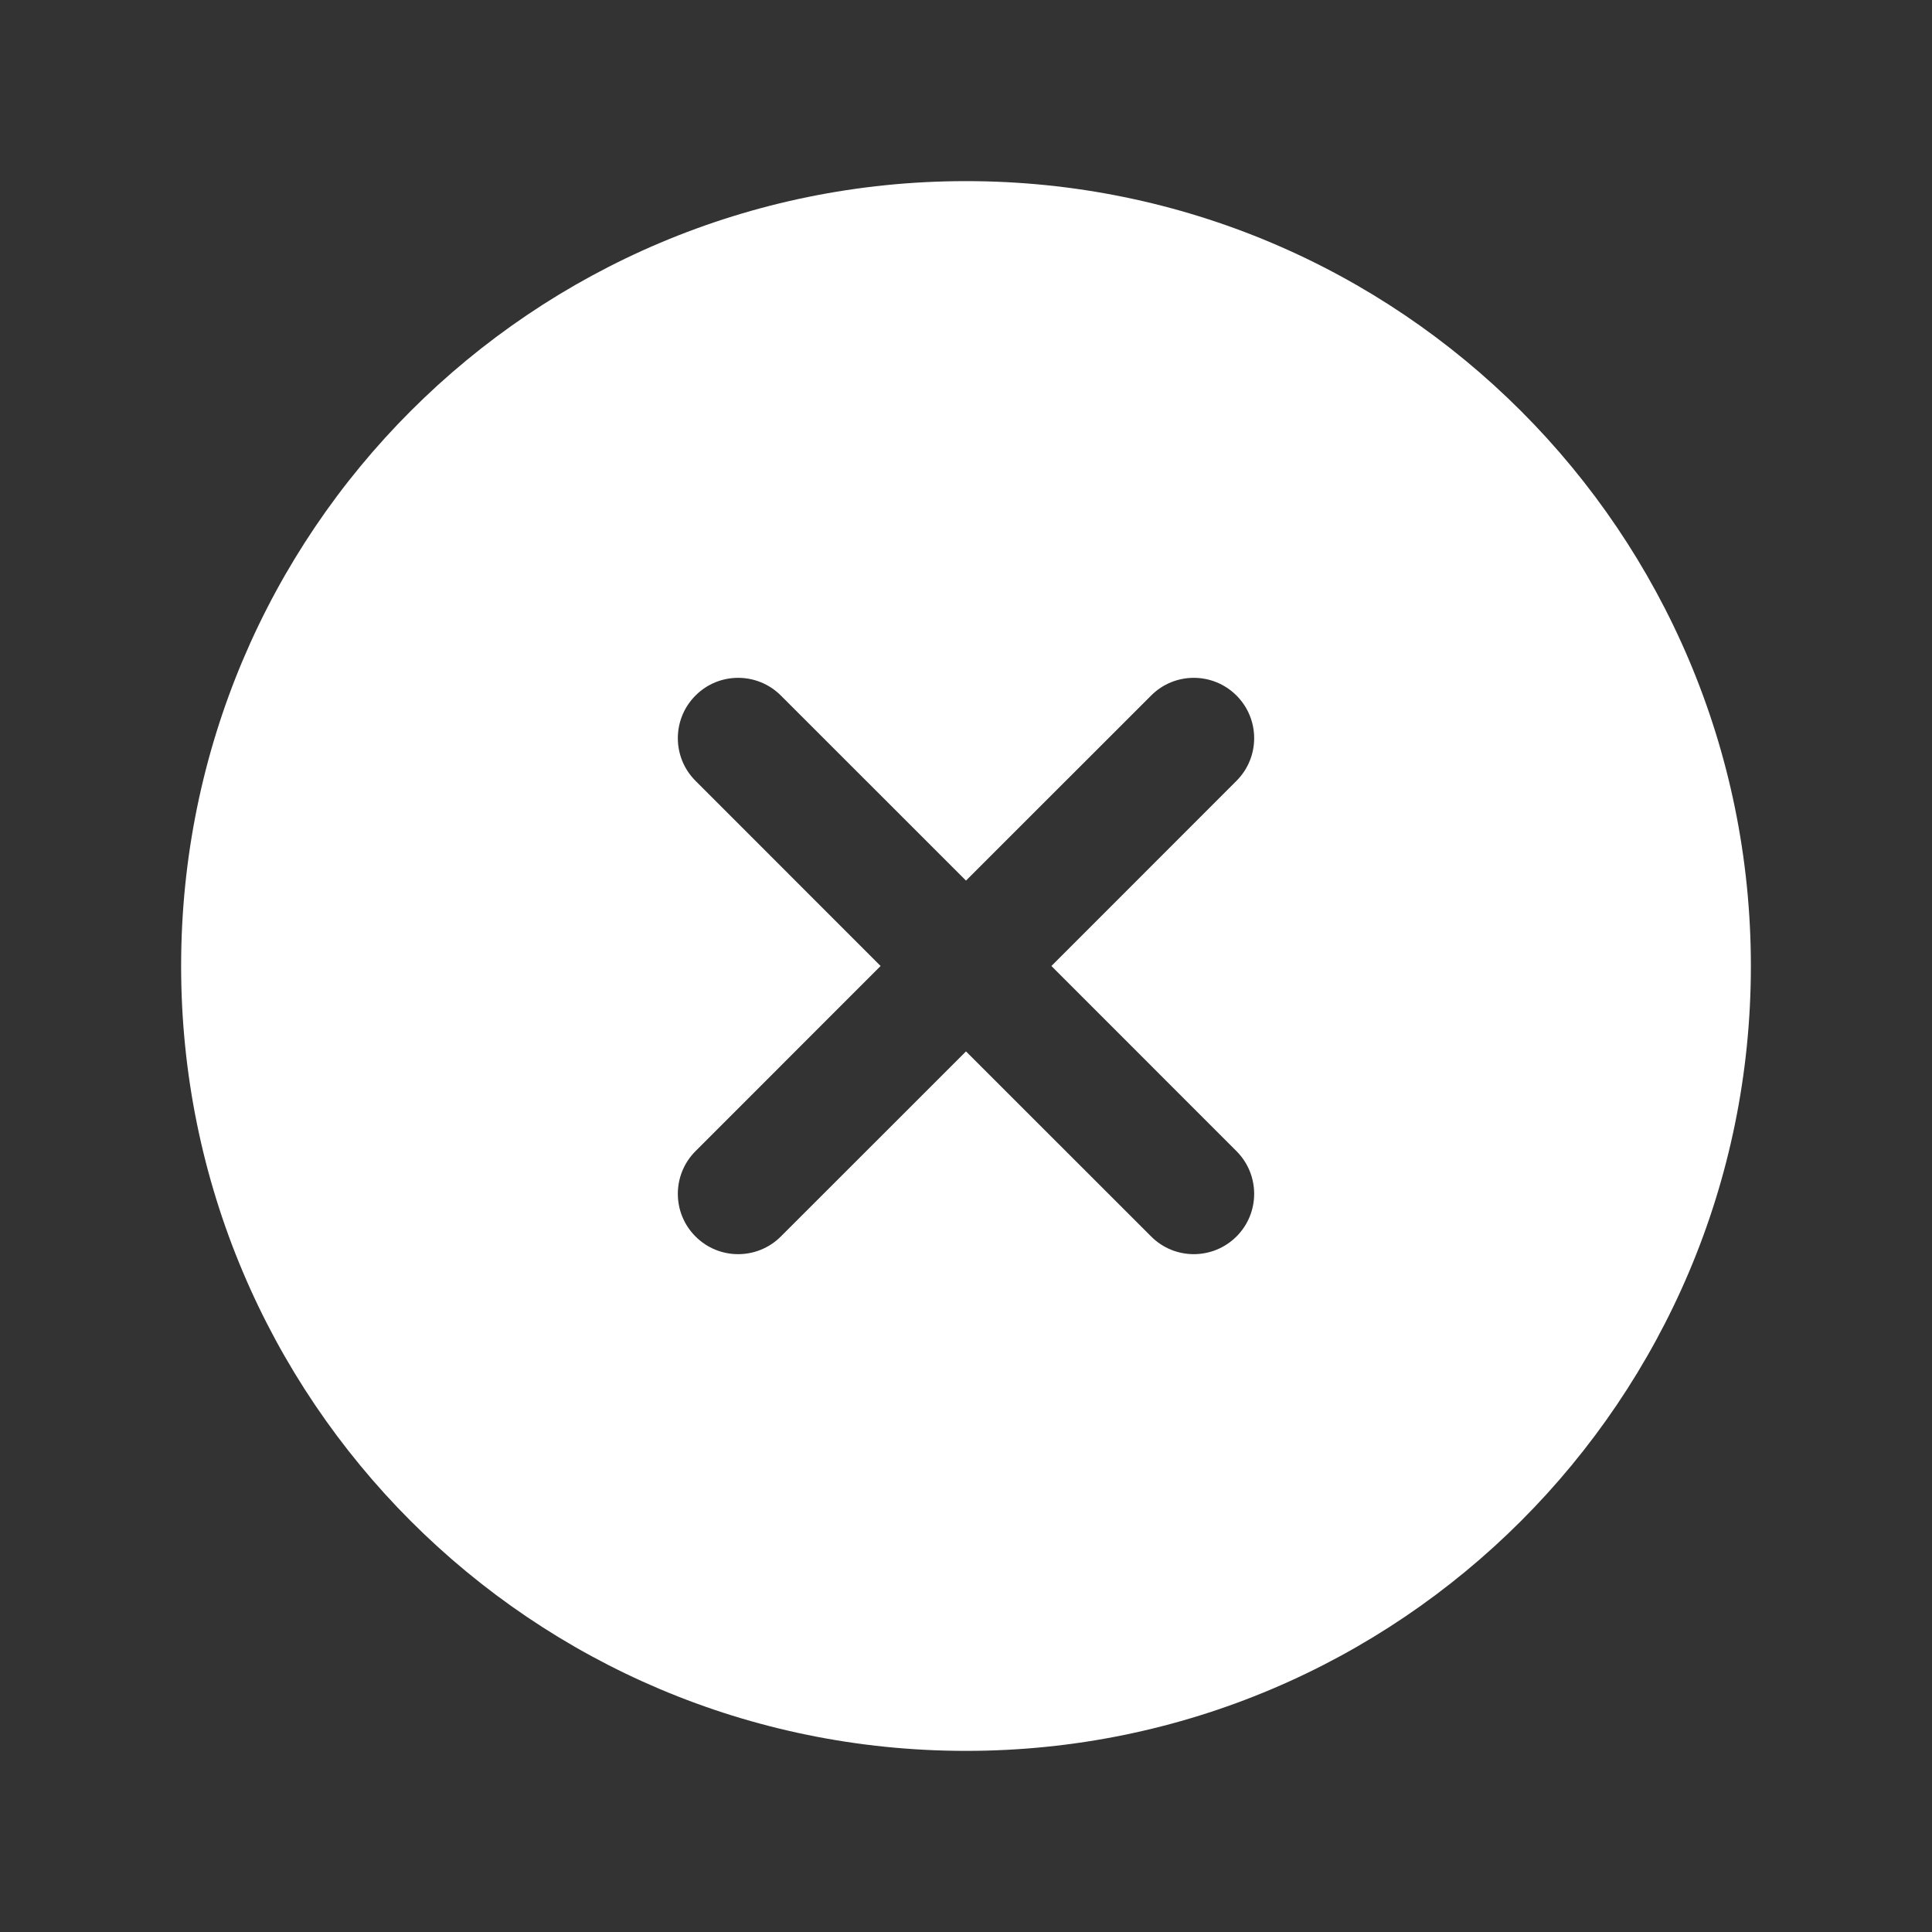 <svg width="24" height="24" viewBox="0 0 24 24" fill="none" xmlns="http://www.w3.org/2000/svg">
<rect x="0" y="0" width="24" height="24" fill="#333333" stroke="none"/>
<path fill-rule="evenodd" clip-rule="evenodd" d="M2.25 12C2.25 6.605 6.615 2.25 12 2.25C17.385 2.25 21.75 6.615 21.75 12C21.75 17.385 17.385 21.75 12 21.75C6.605 21.75 2.25 17.385 2.25 12ZM9.7 8.64C9.407 8.347 8.932 8.347 8.64 8.64C8.347 8.933 8.347 9.407 8.64 9.7L10.939 12L8.64 14.3C8.347 14.593 8.347 15.068 8.64 15.36C8.932 15.653 9.407 15.653 9.7 15.36L12 13.061L14.3 15.36C14.592 15.653 15.067 15.653 15.36 15.36C15.653 15.068 15.653 14.593 15.36 14.3L13.061 12L15.36 9.7C15.653 9.407 15.653 8.933 15.36 8.64C15.067 8.347 14.592 8.347 14.3 8.64L12 10.939L9.7 8.64Z" fill="white"/>
</svg>
